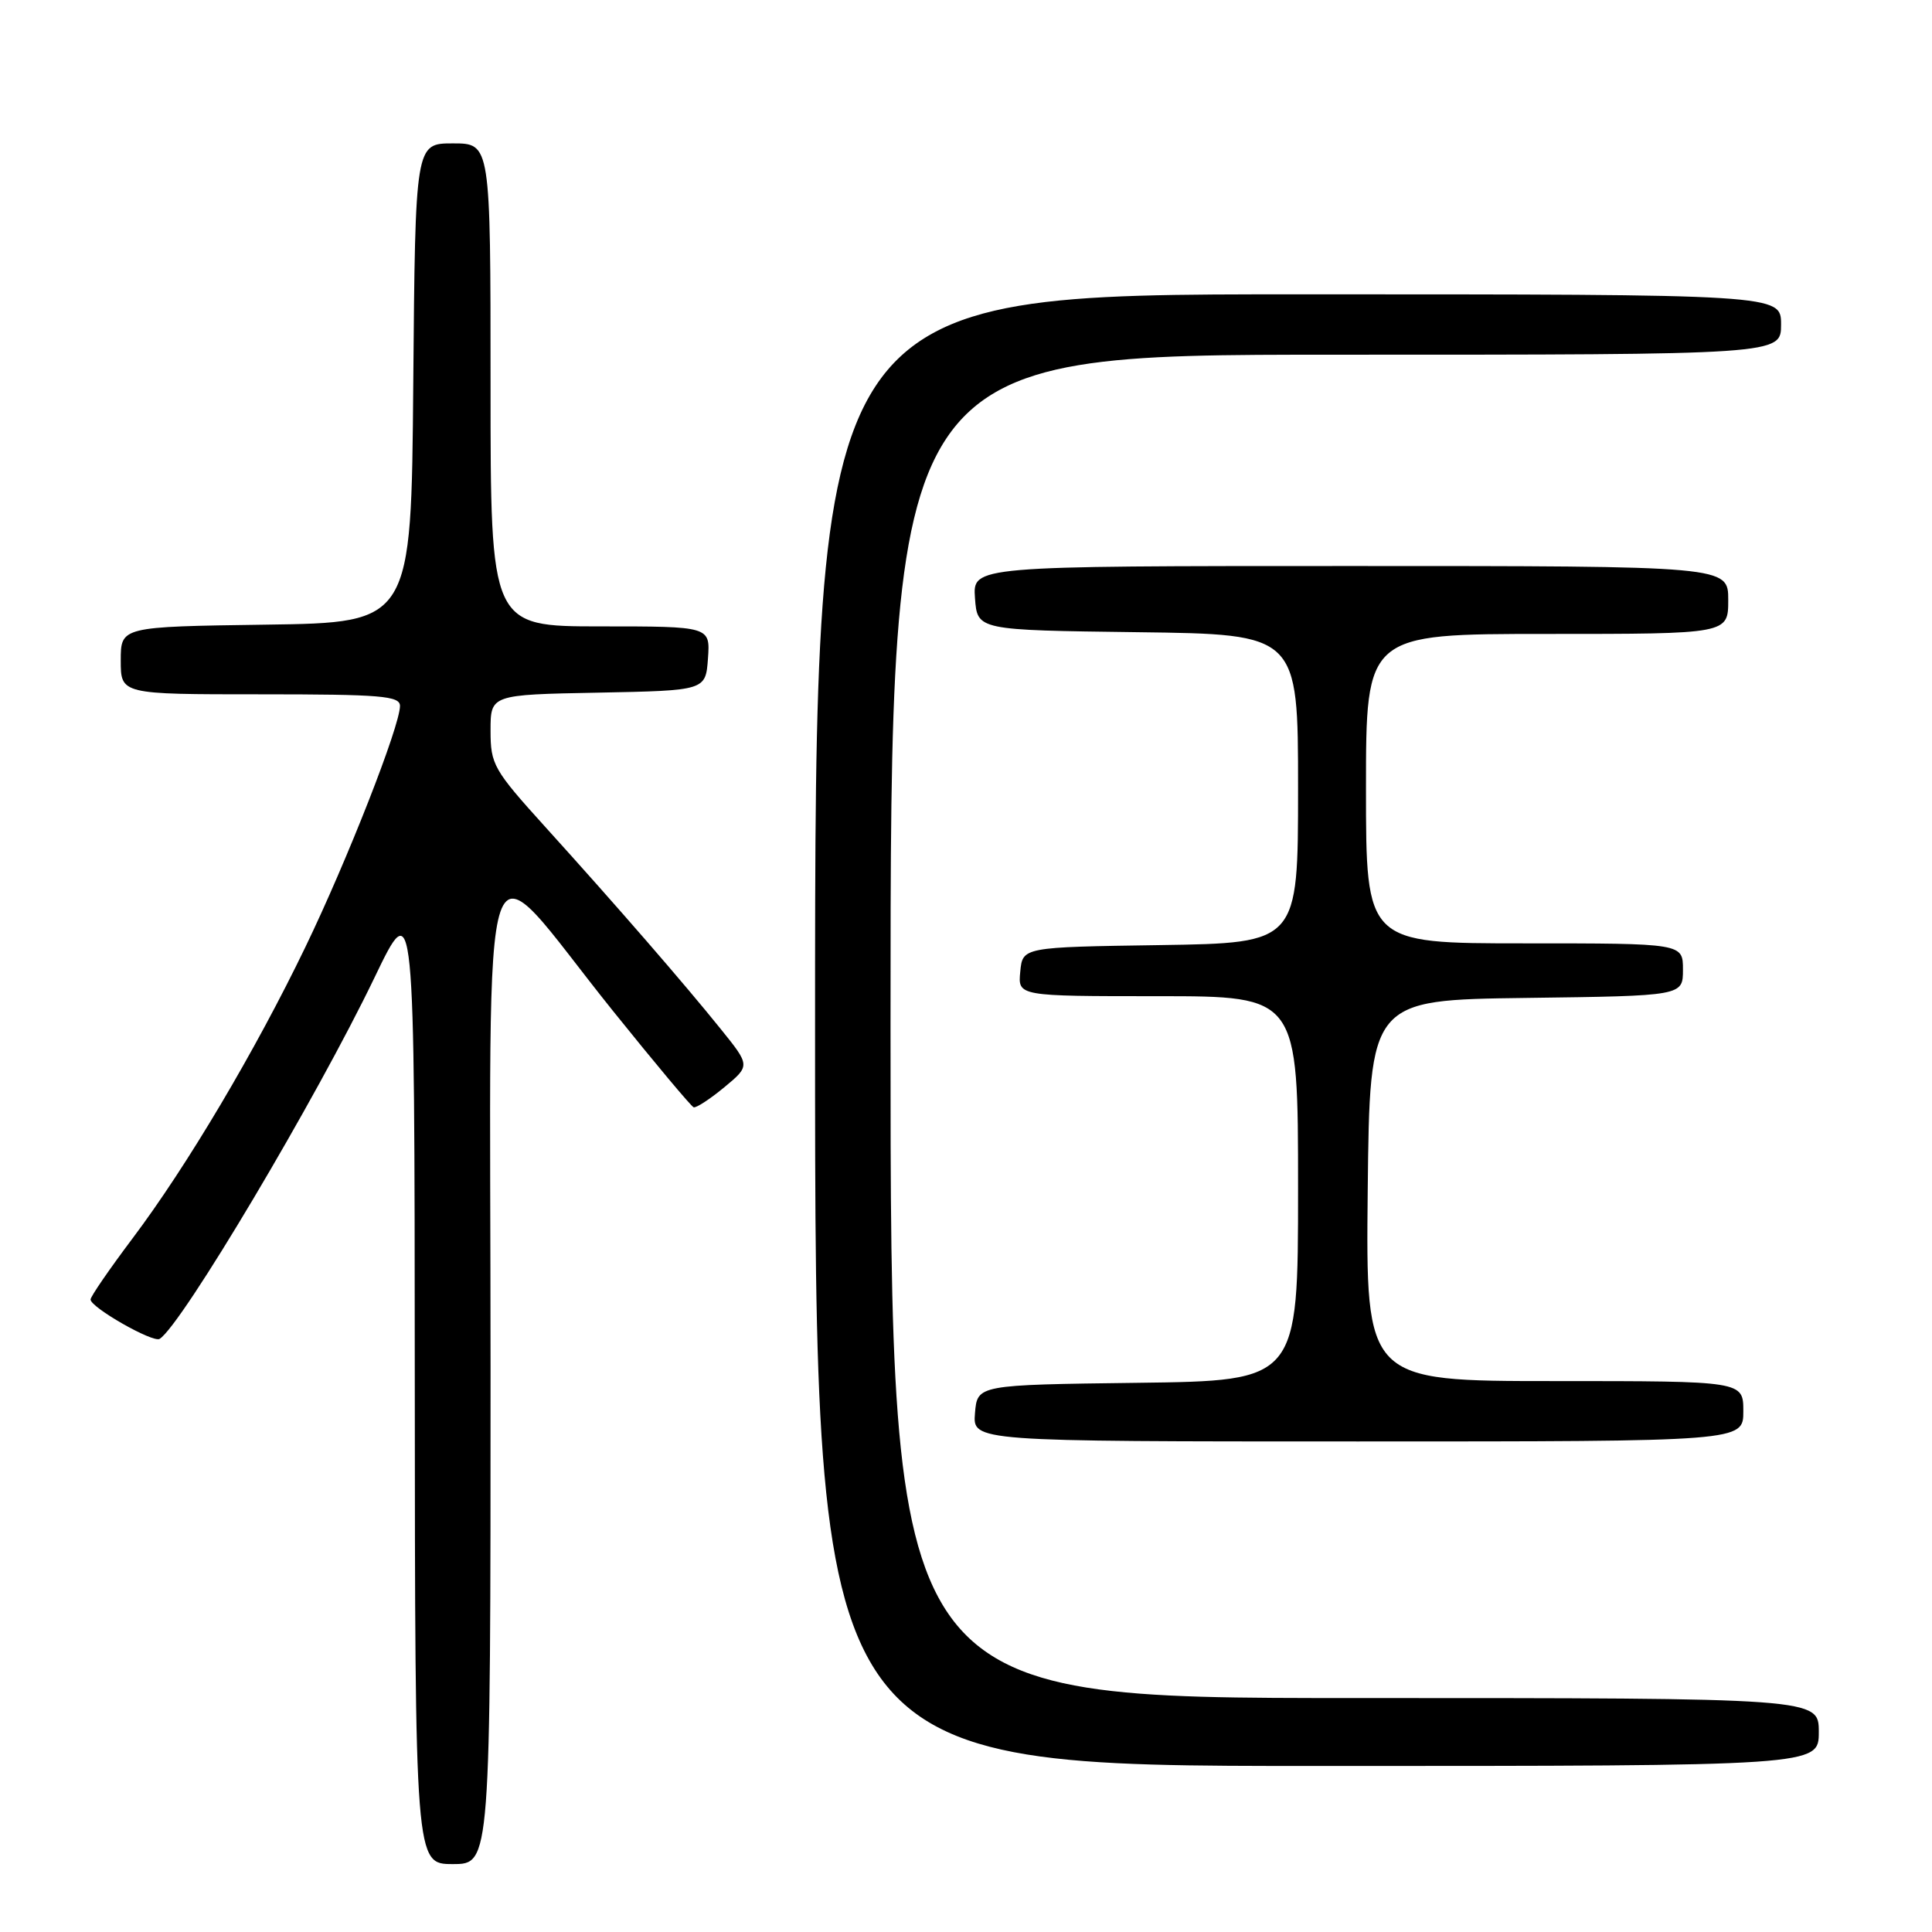 <?xml version="1.0" encoding="UTF-8" standalone="no"?>
<!DOCTYPE svg PUBLIC "-//W3C//DTD SVG 1.1//EN" "http://www.w3.org/Graphics/SVG/1.1/DTD/svg11.dtd" >
<svg xmlns="http://www.w3.org/2000/svg" xmlns:xlink="http://www.w3.org/1999/xlink" version="1.1" viewBox="0 0 256 256">
 <g >
 <path fill="currentColor"
d=" M 65.00 181.31 C 65.00 105.72 63.06 111.36 81.26 134.00 C 86.79 140.88 91.58 146.60 91.91 146.72 C 92.23 146.84 94.06 145.65 95.96 144.08 C 99.42 141.21 99.42 141.21 95.51 136.36 C 90.69 130.37 81.82 120.14 72.25 109.57 C 65.39 101.99 65.00 101.30 65.00 96.81 C 65.00 92.05 65.00 92.05 79.25 91.78 C 93.50 91.50 93.50 91.50 93.81 87.25 C 94.11 83.00 94.11 83.00 79.56 83.00 C 65.00 83.00 65.00 83.00 65.00 51.00 C 65.00 19.00 65.00 19.00 60.01 19.00 C 55.03 19.00 55.03 19.00 54.76 50.75 C 54.50 82.50 54.50 82.50 35.25 82.77 C 16.00 83.04 16.00 83.04 16.00 87.52 C 16.00 92.00 16.00 92.00 34.50 92.00 C 50.51 92.00 53.00 92.21 53.00 93.54 C 53.00 96.19 46.02 113.99 40.46 125.50 C 33.82 139.27 24.77 154.52 17.55 164.11 C 14.50 168.17 12.00 171.80 12.00 172.19 C 12.00 173.24 20.26 177.95 21.15 177.41 C 24.05 175.62 41.94 145.53 49.64 129.50 C 54.93 118.50 54.93 118.50 54.96 182.75 C 55.00 247.00 55.00 247.00 60.00 247.00 C 65.00 247.00 65.00 247.00 65.00 181.31 Z  M 241.00 229.50 C 241.00 225.00 241.00 225.00 179.50 225.00 C 118.00 225.00 118.00 225.00 118.00 136.00 C 118.00 47.00 118.00 47.00 177.00 47.00 C 236.00 47.00 236.00 47.00 236.00 43.00 C 236.00 39.00 236.00 39.00 172.00 39.00 C 108.00 39.00 108.00 39.00 108.00 136.50 C 108.00 234.00 108.00 234.00 174.50 234.00 C 241.00 234.00 241.00 234.00 241.00 229.50 Z  M 231.00 187.00 C 231.00 183.00 231.00 183.00 205.98 183.00 C 180.97 183.00 180.97 183.00 181.23 157.75 C 181.50 132.50 181.50 132.50 202.25 132.23 C 223.00 131.96 223.00 131.96 223.00 128.48 C 223.00 125.00 223.00 125.00 202.00 125.00 C 181.00 125.00 181.00 125.00 181.00 104.50 C 181.00 84.00 181.00 84.00 205.00 84.00 C 229.00 84.00 229.00 84.00 229.00 79.50 C 229.00 75.00 229.00 75.00 178.94 75.00 C 128.89 75.00 128.89 75.00 129.19 79.25 C 129.50 83.50 129.50 83.50 150.75 83.77 C 172.00 84.04 172.00 84.04 172.00 104.50 C 172.00 124.95 172.00 124.95 153.75 125.23 C 135.50 125.50 135.50 125.50 135.19 128.75 C 134.87 132.00 134.87 132.00 153.44 132.00 C 172.00 132.00 172.00 132.00 172.00 157.48 C 172.00 182.96 172.00 182.96 150.75 183.23 C 129.50 183.50 129.50 183.50 129.19 187.25 C 128.88 191.00 128.88 191.00 179.94 191.00 C 231.00 191.00 231.00 191.00 231.00 187.00 Z "/>
</g>
</svg>